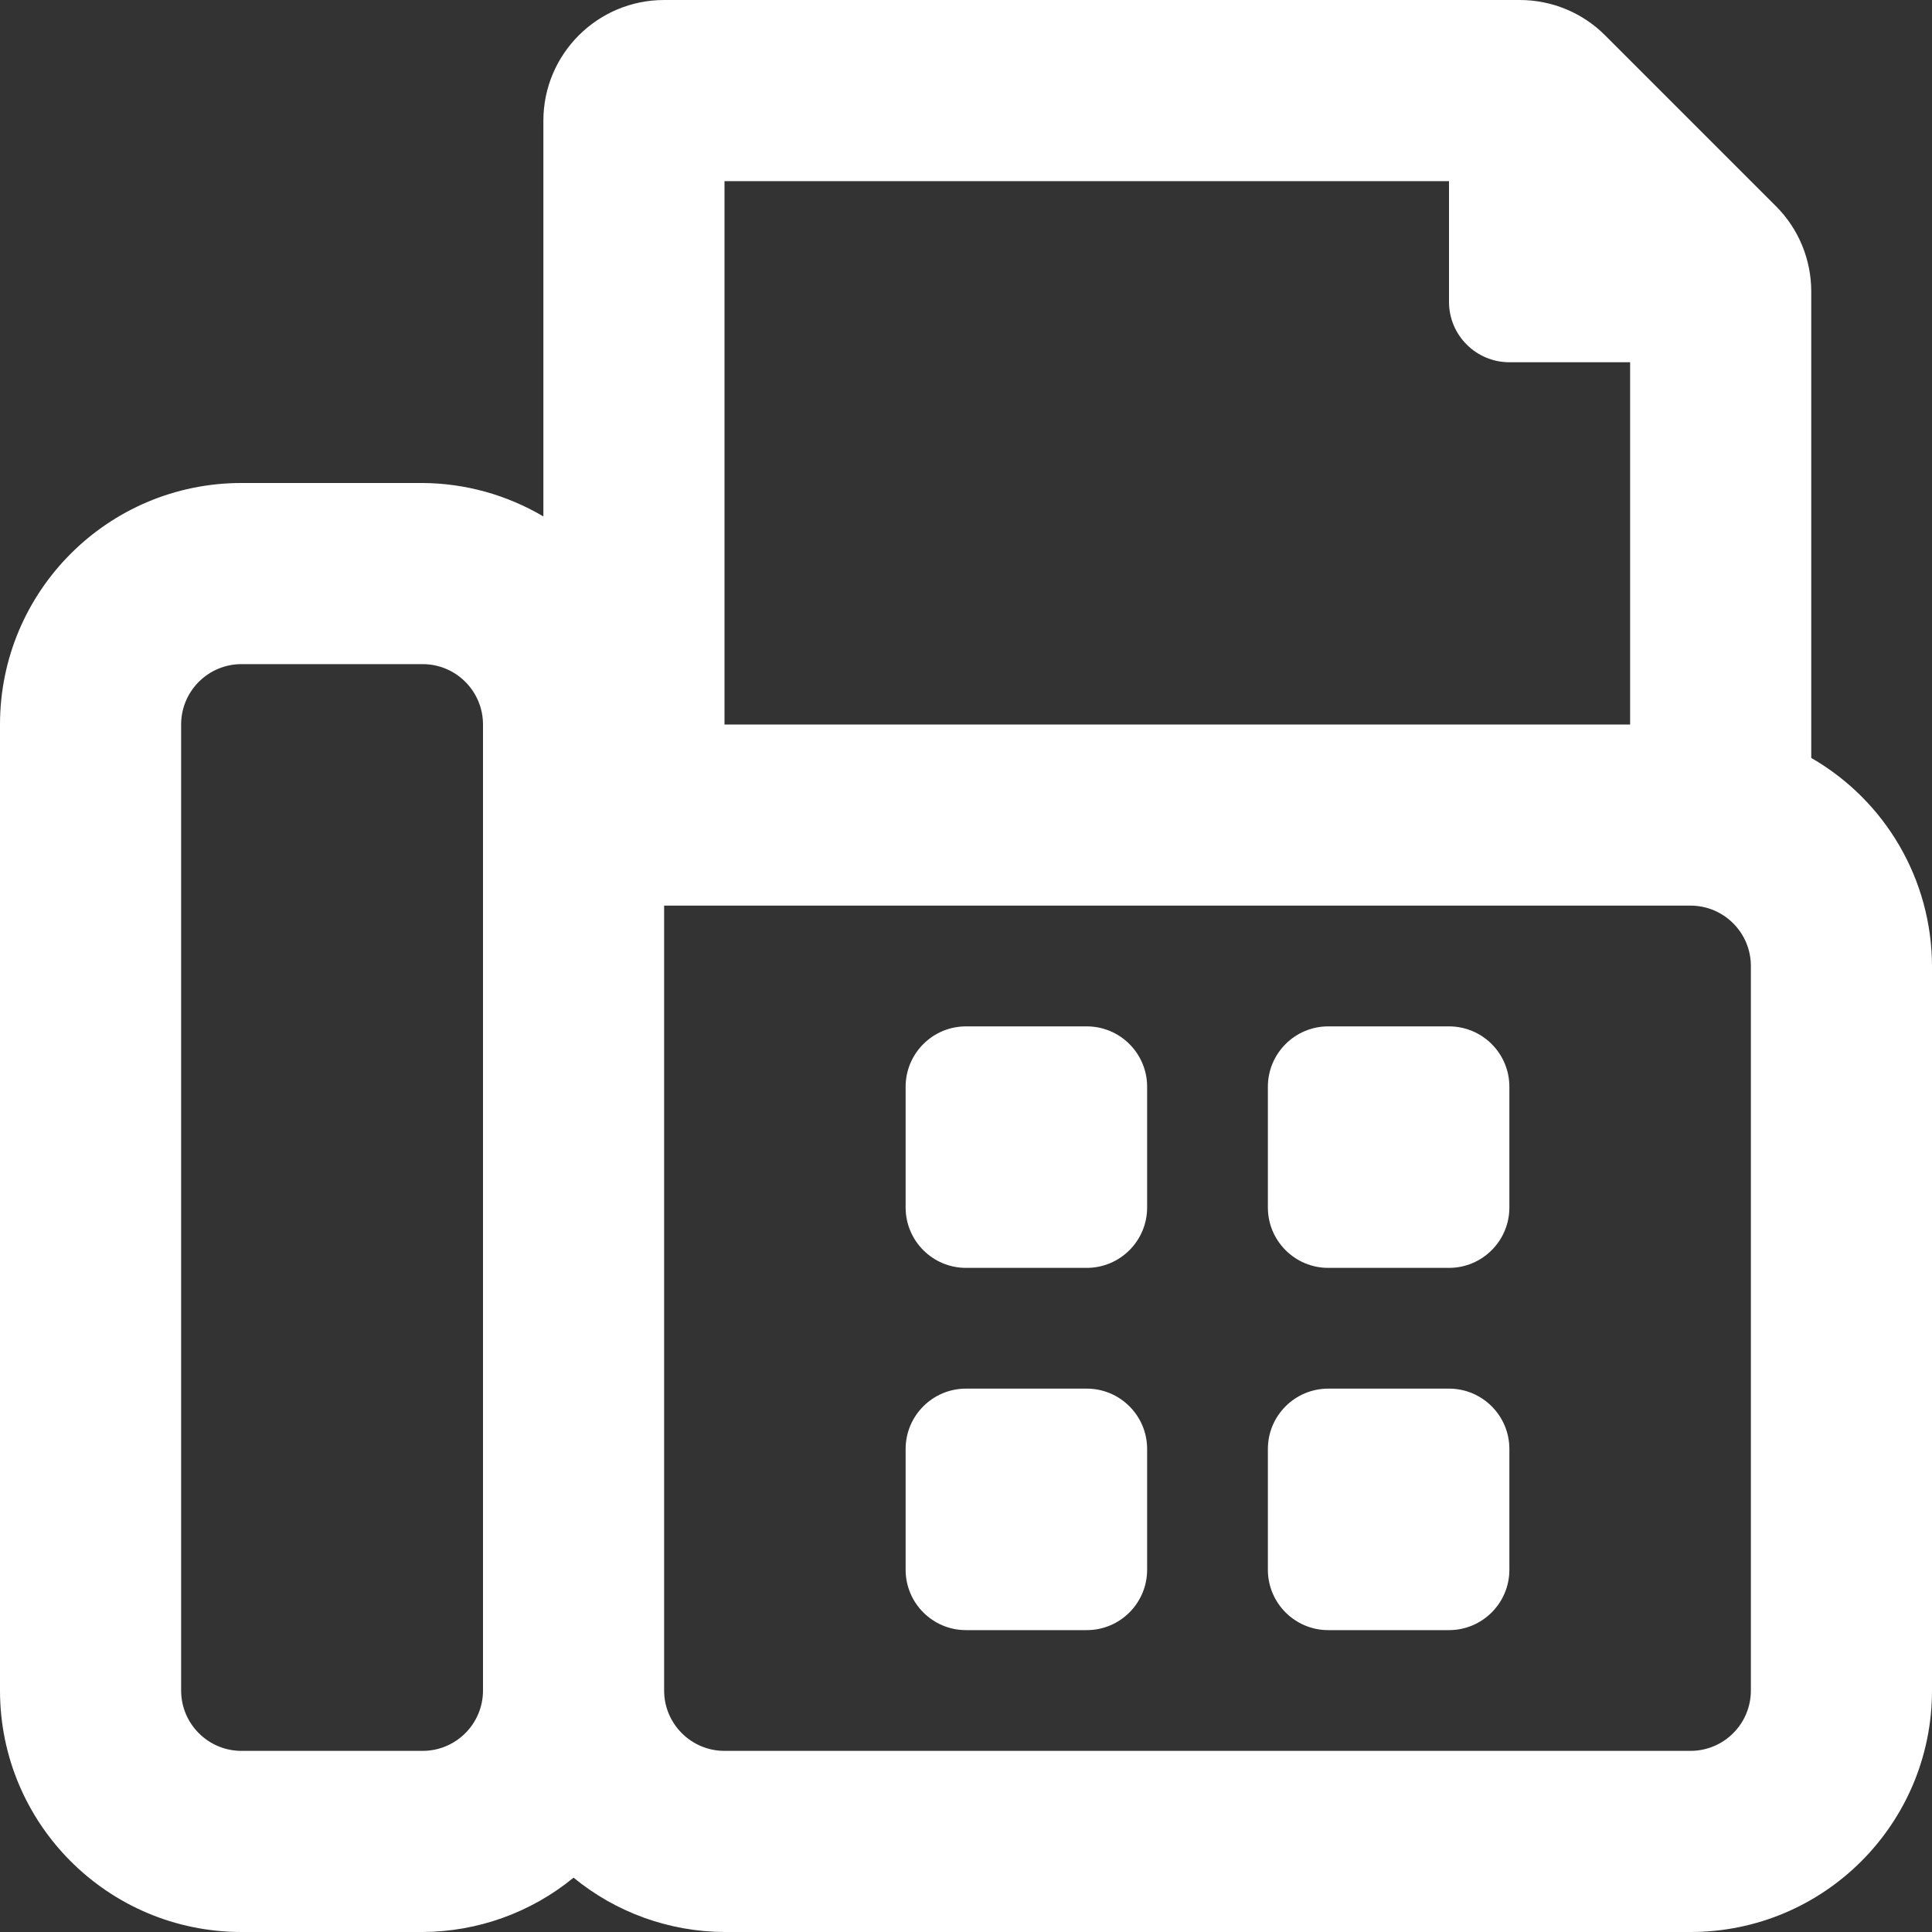 <svg width="16" height="16" viewBox="0 0 16 16" fill="currentColor" xmlns="http://www.w3.org/2000/svg">
    <rect x="0" y="0" width="16" height="16" fill="#333333" stroke="none"/>
    <path fill-rule="evenodd" clip-rule="evenodd" d="M15 2.414V6.277C15.617 6.632 15.998 7.288 16 8V14C16 15.105 15.105 16 14 16H6C5.544 15.998 5.102 15.839 4.75 15.55C4.398 15.839 3.956 15.998 3.5 16H2C0.895 16 0 15.105 0 14V6C0 4.895 0.895 4 2 4H3.5C3.852 4.002 4.197 4.098 4.5 4.277V1C4.5 0.448 4.948 0 5.5 0H12.586C12.851 4.00564e-05 13.106 0.105 13.293 0.293L14.707 1.707C14.895 1.894 15 2.149 15 2.414ZM8 11.5H9C9.276 11.5 9.5 11.724 9.5 12V13C9.5 13.276 9.276 13.5 9 13.5H8C7.724 13.5 7.5 13.276 7.5 13V12C7.5 11.724 7.724 11.5 8 11.5ZM4 14C4 14.276 3.776 14.5 3.5 14.5H2C1.724 14.5 1.5 14.276 1.5 14V6C1.5 5.724 1.724 5.5 2 5.5H3.5C3.776 5.5 4 5.724 4 6V14ZM12 1.5H6V6H13.5V3H12.5C12.224 3 12 2.776 12 2.5V1.5ZM14.5 14C14.5 14.276 14.276 14.5 14 14.5H6C5.724 14.5 5.5 14.276 5.5 14V7.5H14C14.276 7.5 14.5 7.724 14.5 8V14ZM8 8.5H9C9.276 8.5 9.5 8.724 9.5 9V10C9.5 10.276 9.276 10.5 9 10.5H8C7.724 10.5 7.5 10.276 7.5 10V9C7.5 8.724 7.724 8.5 8 8.5ZM12 8.5H11C10.724 8.5 10.5 8.724 10.5 9V10C10.5 10.276 10.724 10.5 11 10.5H12C12.276 10.5 12.5 10.276 12.5 10V9C12.5 8.724 12.276 8.5 12 8.5ZM11 11.5H12C12.276 11.5 12.5 11.724 12.5 12V13C12.5 13.276 12.276 13.5 12 13.5H11C10.724 13.5 10.5 13.276 10.5 13V12C10.5 11.724 10.724 11.5 11 11.5Z" fill="white"/>
</svg>
